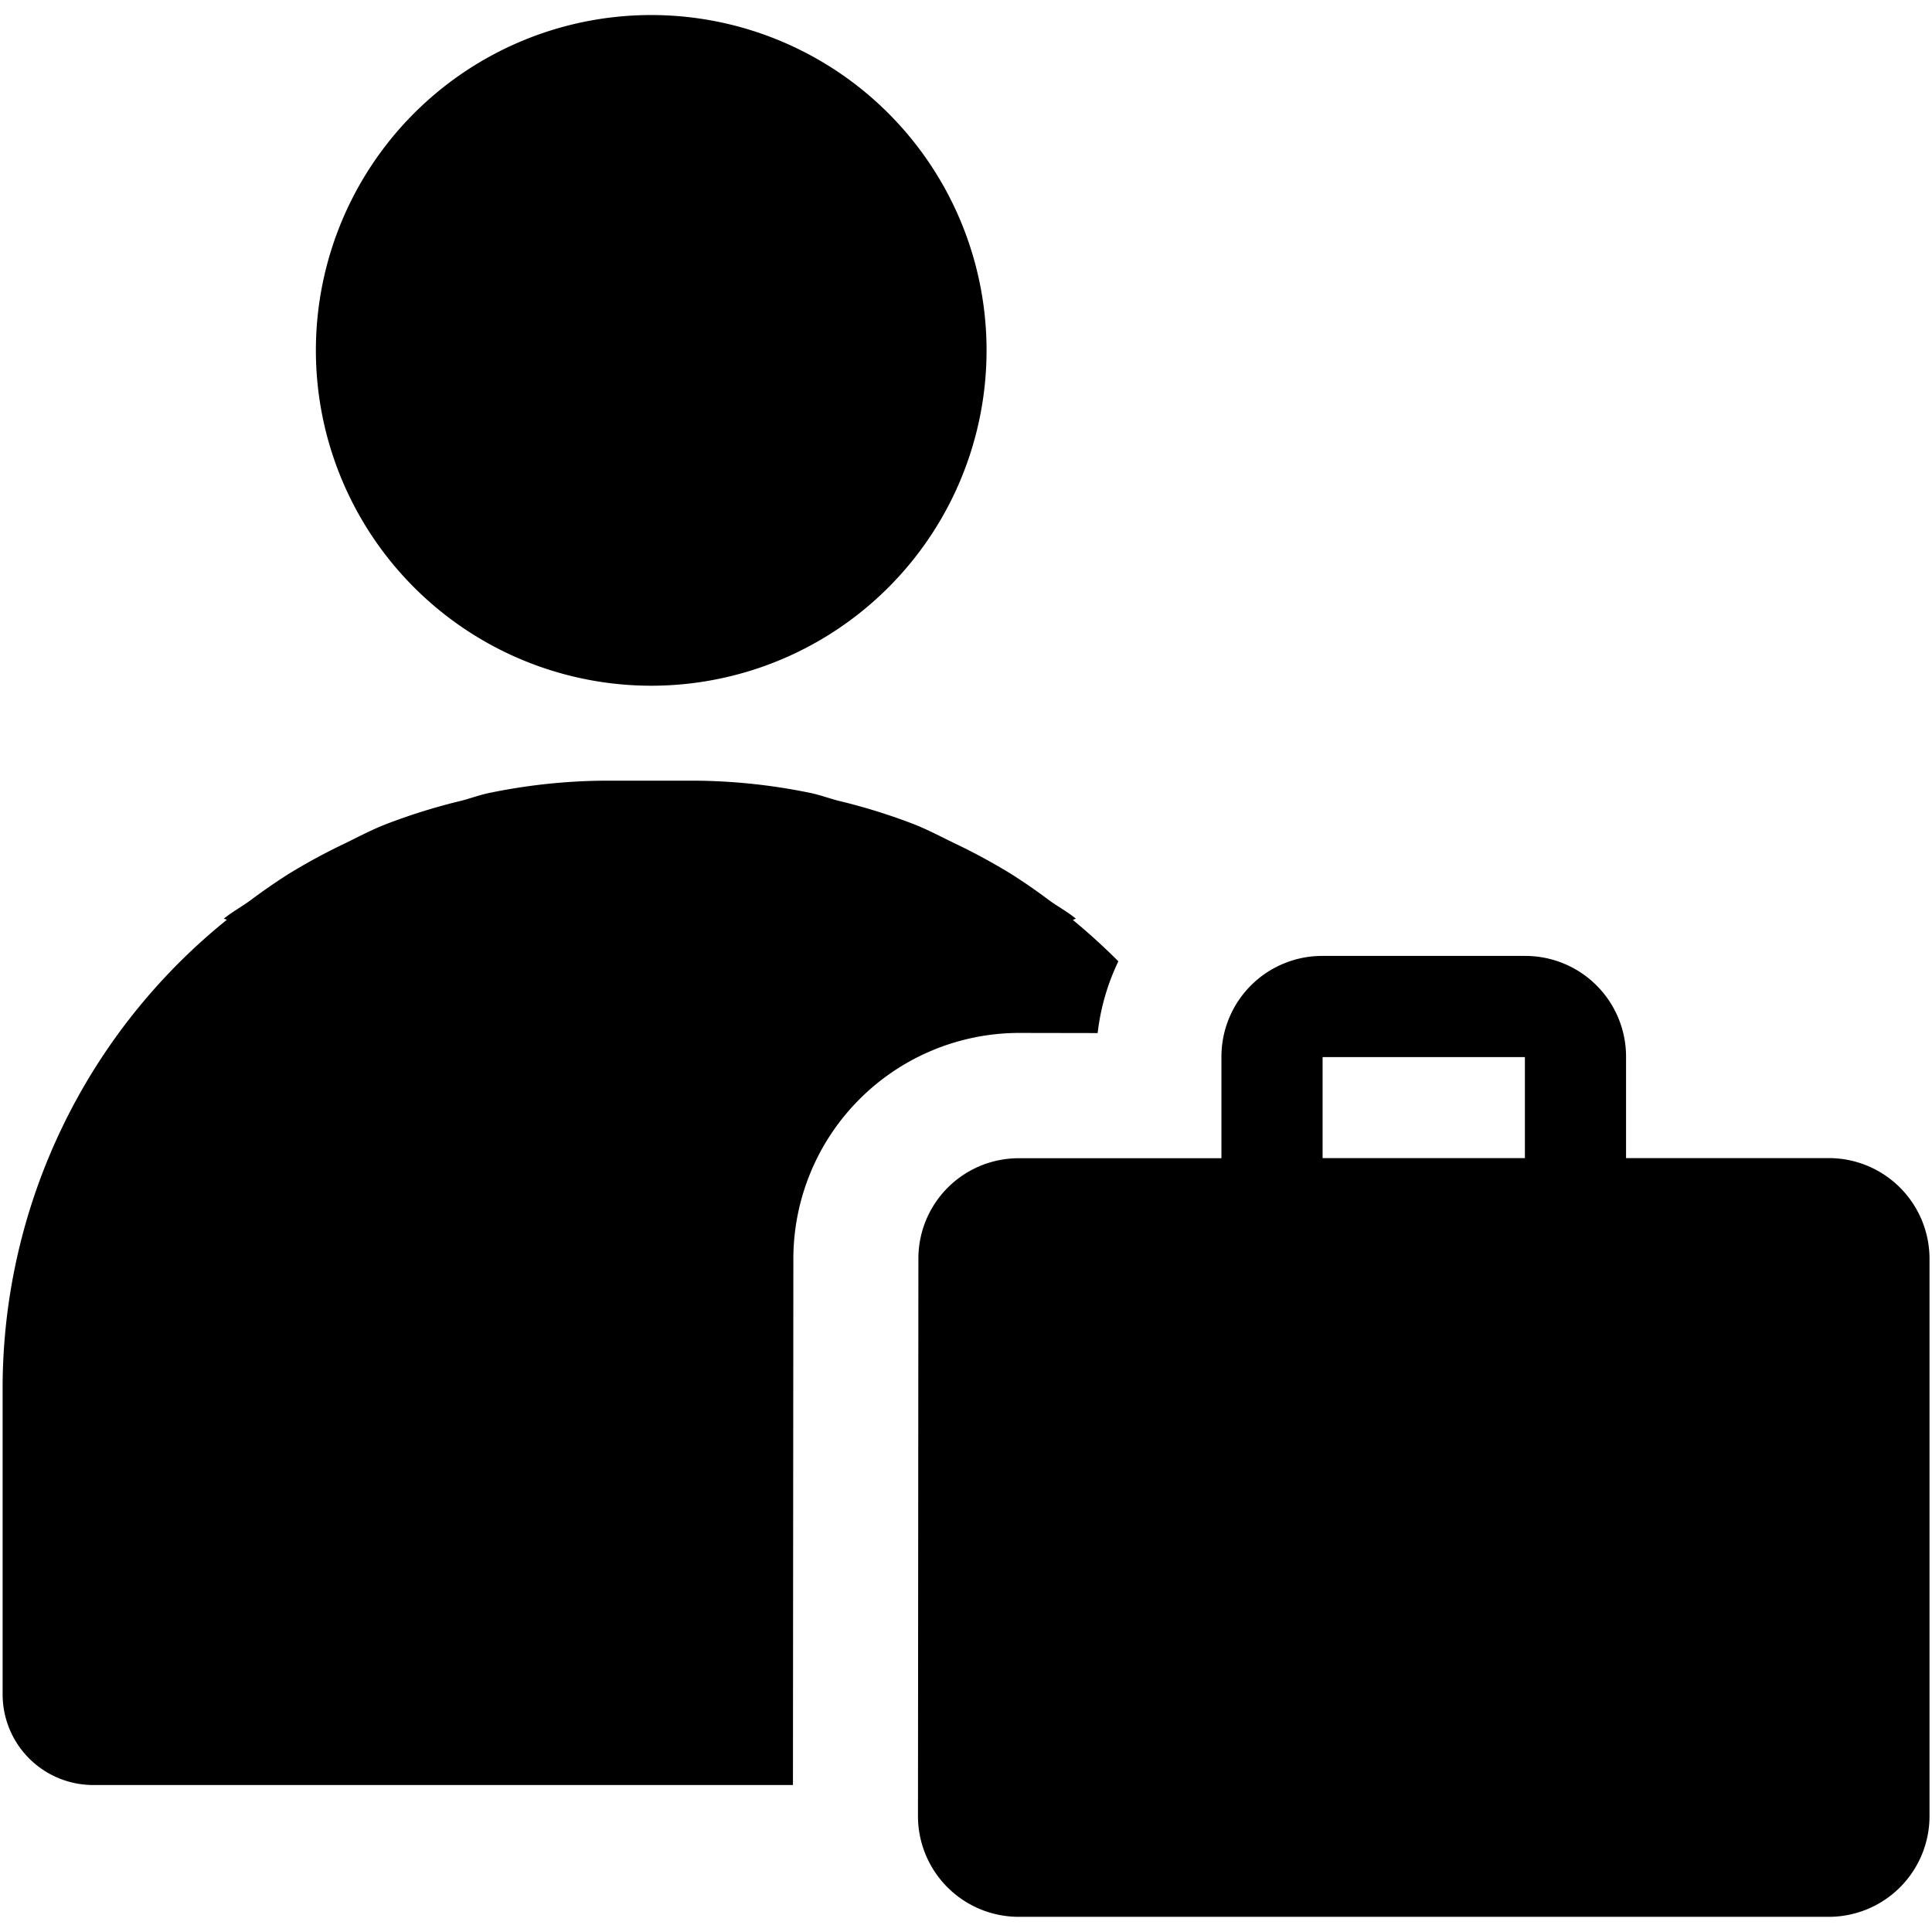 <svg data-tags="user,breifcase,workspace" xmlns="http://www.w3.org/2000/svg" viewBox="0 0 14 14"><path d="M7.954 7.486a1.632 1.632 0 01.15-.52 4.59 4.59 0 00-.33-.3l.022-.009c-.06-.05-.13-.087-.193-.133a4.346 4.346 0 00-.268-.186 4.396 4.396 0 00-.424-.23c-.094-.046-.185-.094-.282-.133a4.31 4.31 0 00-.552-.172c-.074-.019-.144-.046-.219-.06a4.265 4.265 0 00-.827-.086h-.643a4.264 4.264 0 00-.828.086c-.075.014-.145.041-.219.06a4.334 4.334 0 00-.551.172c-.098.039-.19.087-.283.133a4.412 4.412 0 00-.424.23c-.092.059-.18.12-.268.186-.063.046-.133.084-.193.133l.022.008a4.36 4.36 0 00-1.625 3.376v2.237a.657.657 0 00.657.657h5.07l.003-3.81a1.638 1.638 0 011.634-1.64z"/><path d="M13.254 8.392h-1.471V7.66a.73.73 0 00-.728-.733H9.584a.73.73 0 00-.733.728v.738H7.385a.727.727 0 00-.73.725v.008l-.003 4.031a.73.73 0 00.728.733h5.869a.73.73 0 00.733-.728V9.125a.73.73 0 00-.728-.733zm-2.204 0H9.584V7.66h1.466zM4.718 4.969a2.43 2.43 0 10-2.429-2.43 2.431 2.431 0 002.43 2.43z"/></svg>